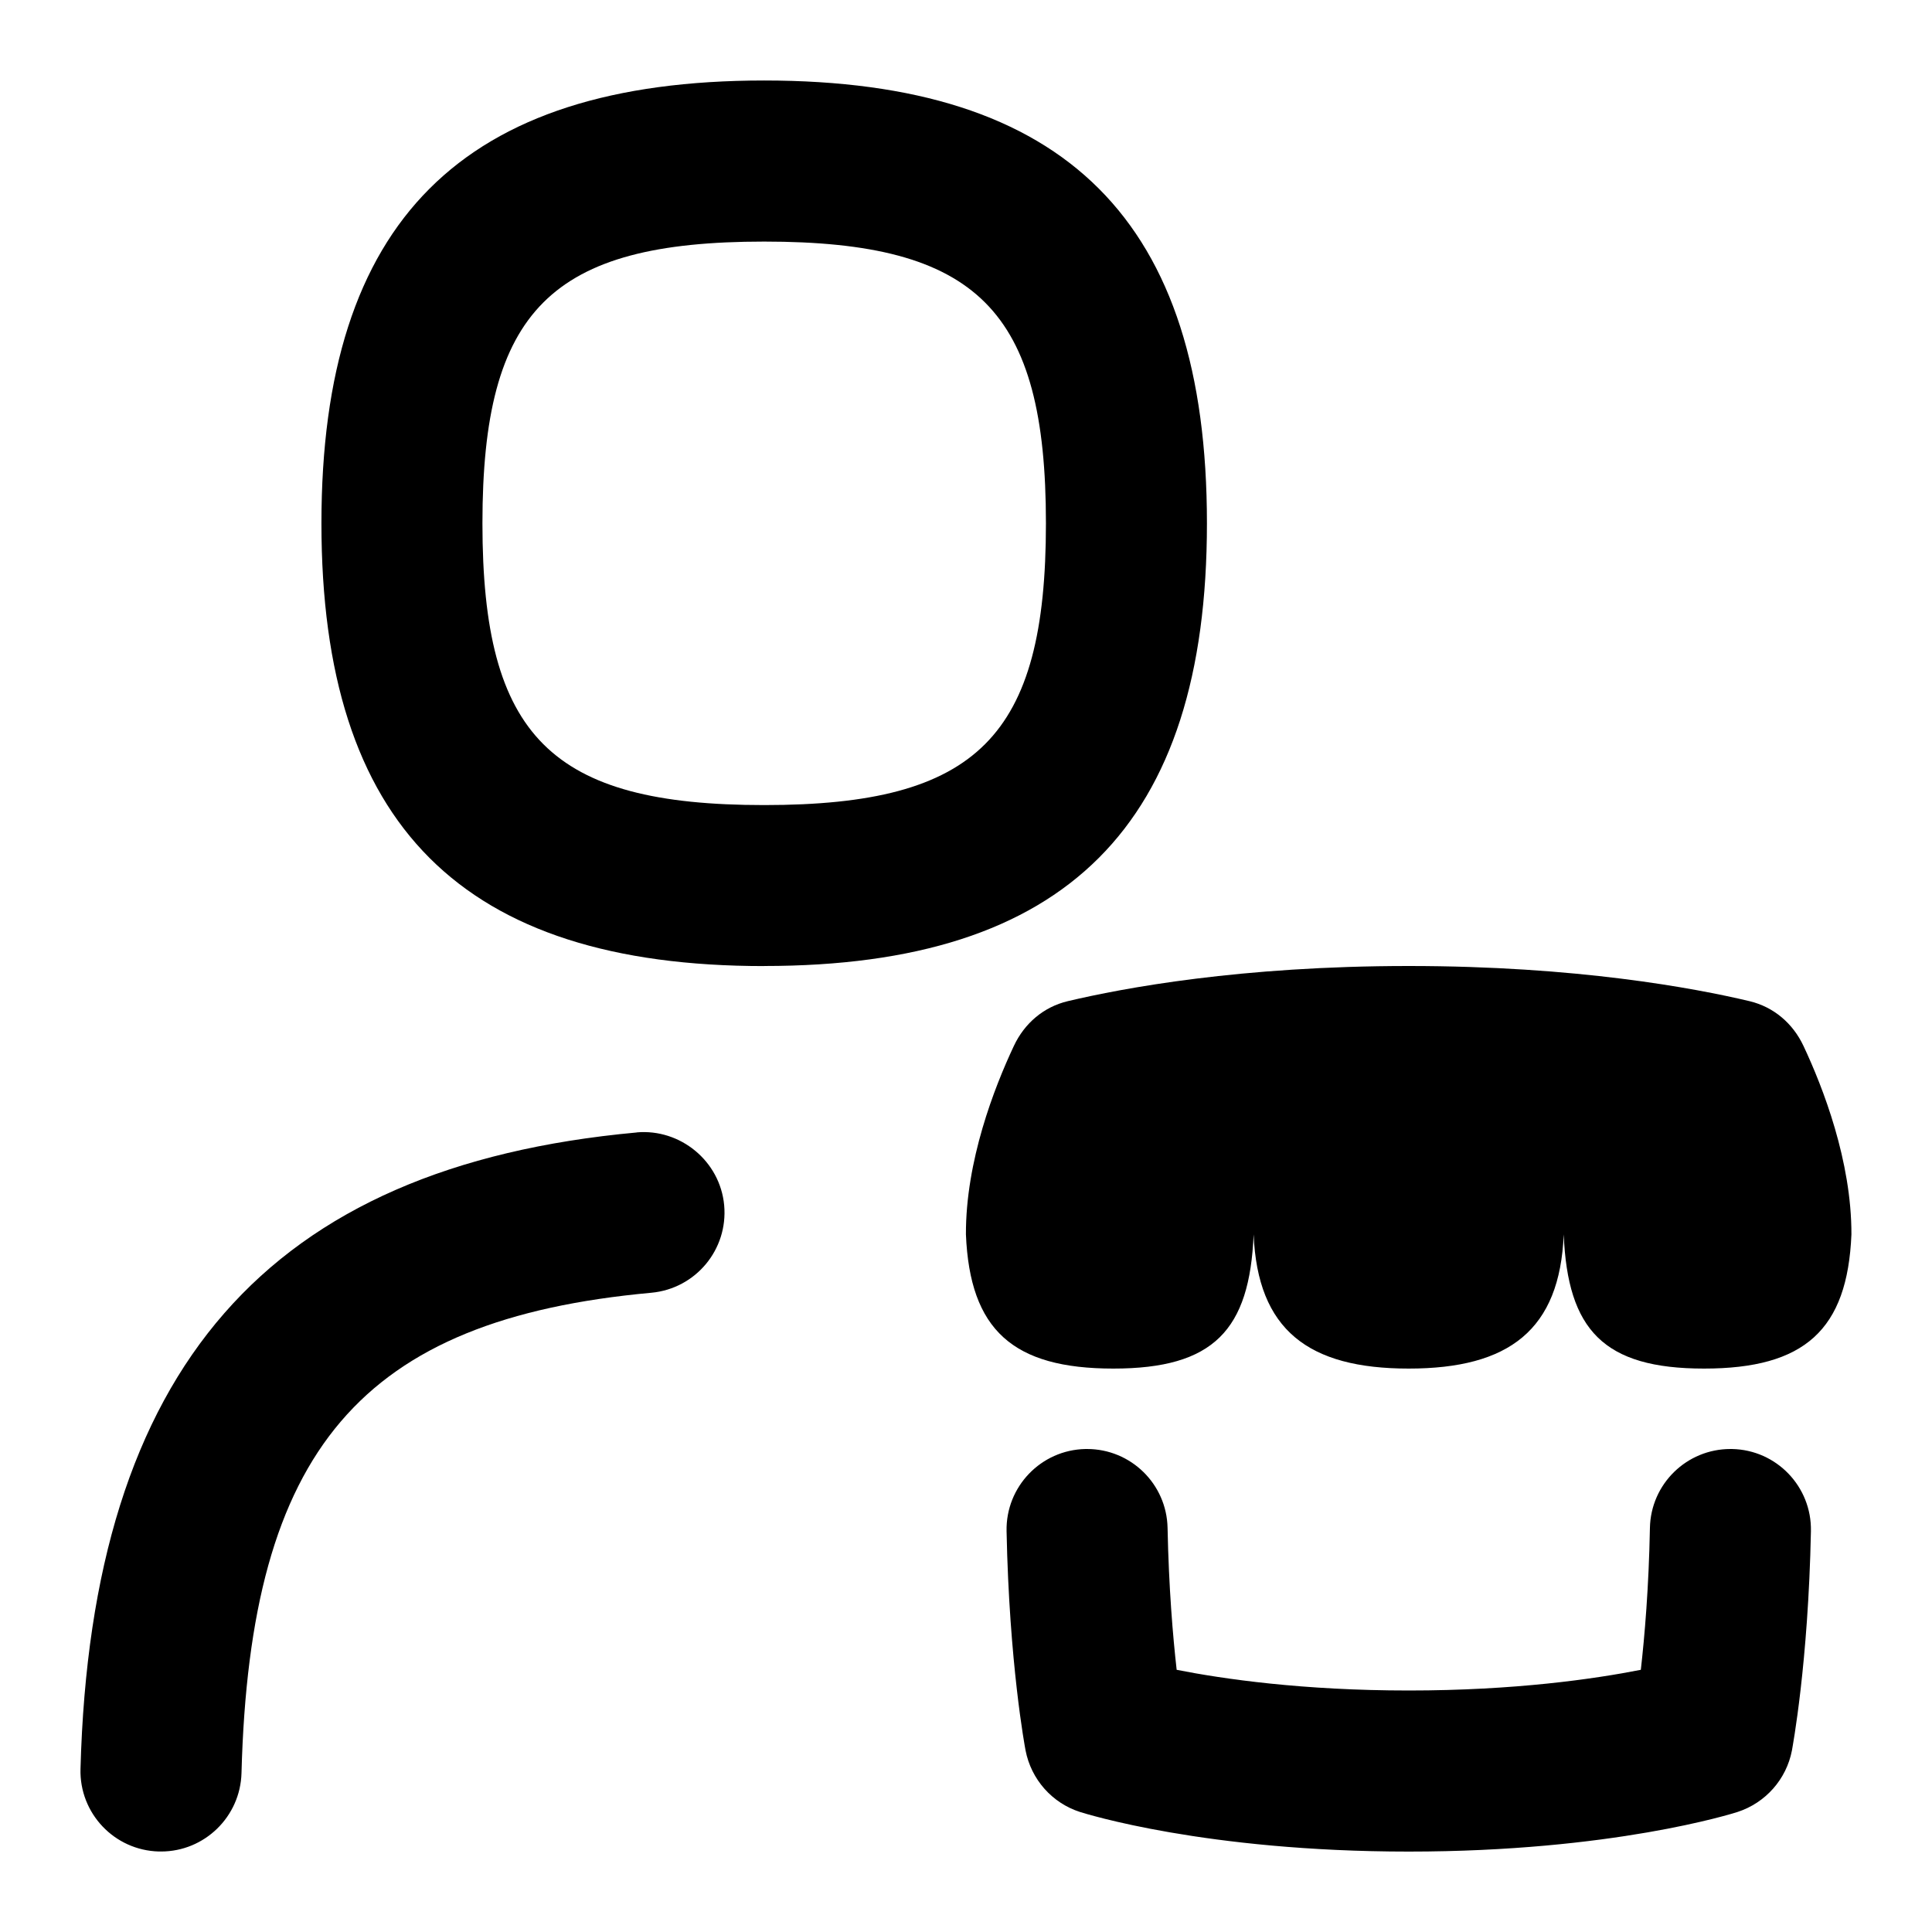 <svg id="Layer_1" viewBox="0 0 24 24" xmlns="http://www.w3.org/2000/svg" data-name="Layer 1"><path d="m22.496 19.02c-.033 1.645-.229 2.682-.236 2.725-.069.358-.328.651-.676.764-.062.02-1.556.492-4.084.492s-4.022-.473-4.084-.492c-.348-.112-.606-.405-.676-.764-.008-.043-.203-1.08-.236-2.725-.011-.552.428-1.009.98-1.02h.02c.544 0 .989.435 1 .98.015.744.066 1.348.113 1.763.578.114 1.565.257 2.883.257s2.304-.143 2.883-.257c.047-.415.099-1.019.113-1.763.011-.546.457-.98 1-.98h.02c.553.011.991.468.98 1.02zm-.093-6.028c-.131-.279-.369-.483-.669-.555-.687-.163-2.149-.437-4.235-.437s-3.548.274-4.235.437c-.3.071-.538.276-.669.555-.244.519-.599 1.43-.596 2.342.049 1.187.583 1.667 1.831 1.667s1.694-.479 1.743-1.667c.049 1.187.679 1.667 1.926 1.667s1.878-.479 1.926-1.667c.049 1.187.495 1.667 1.743 1.667s1.782-.479 1.831-1.667c.002-.911-.352-1.823-.596-2.342zm-12.91-.991c-3.752 0-5.5-1.748-5.5-5.5s1.748-5.501 5.5-5.501 5.5 1.748 5.5 5.5-1.748 5.5-5.5 5.5zm3.5-5.5c0-2.649-.851-3.5-3.5-3.5s-3.5.851-3.5 3.5.851 3.5 3.5 3.5 3.5-.851 3.5-3.5zm-5.084 7.567c-4.581.42-6.776 2.932-6.909 7.906-.015.552.421 1.012.974 1.026h.027c.539 0 .984-.431.999-.974.106-4.02 1.486-5.637 5.091-5.967.551-.051.955-.537.905-1.087-.051-.55-.546-.953-1.087-.905z"/></svg>